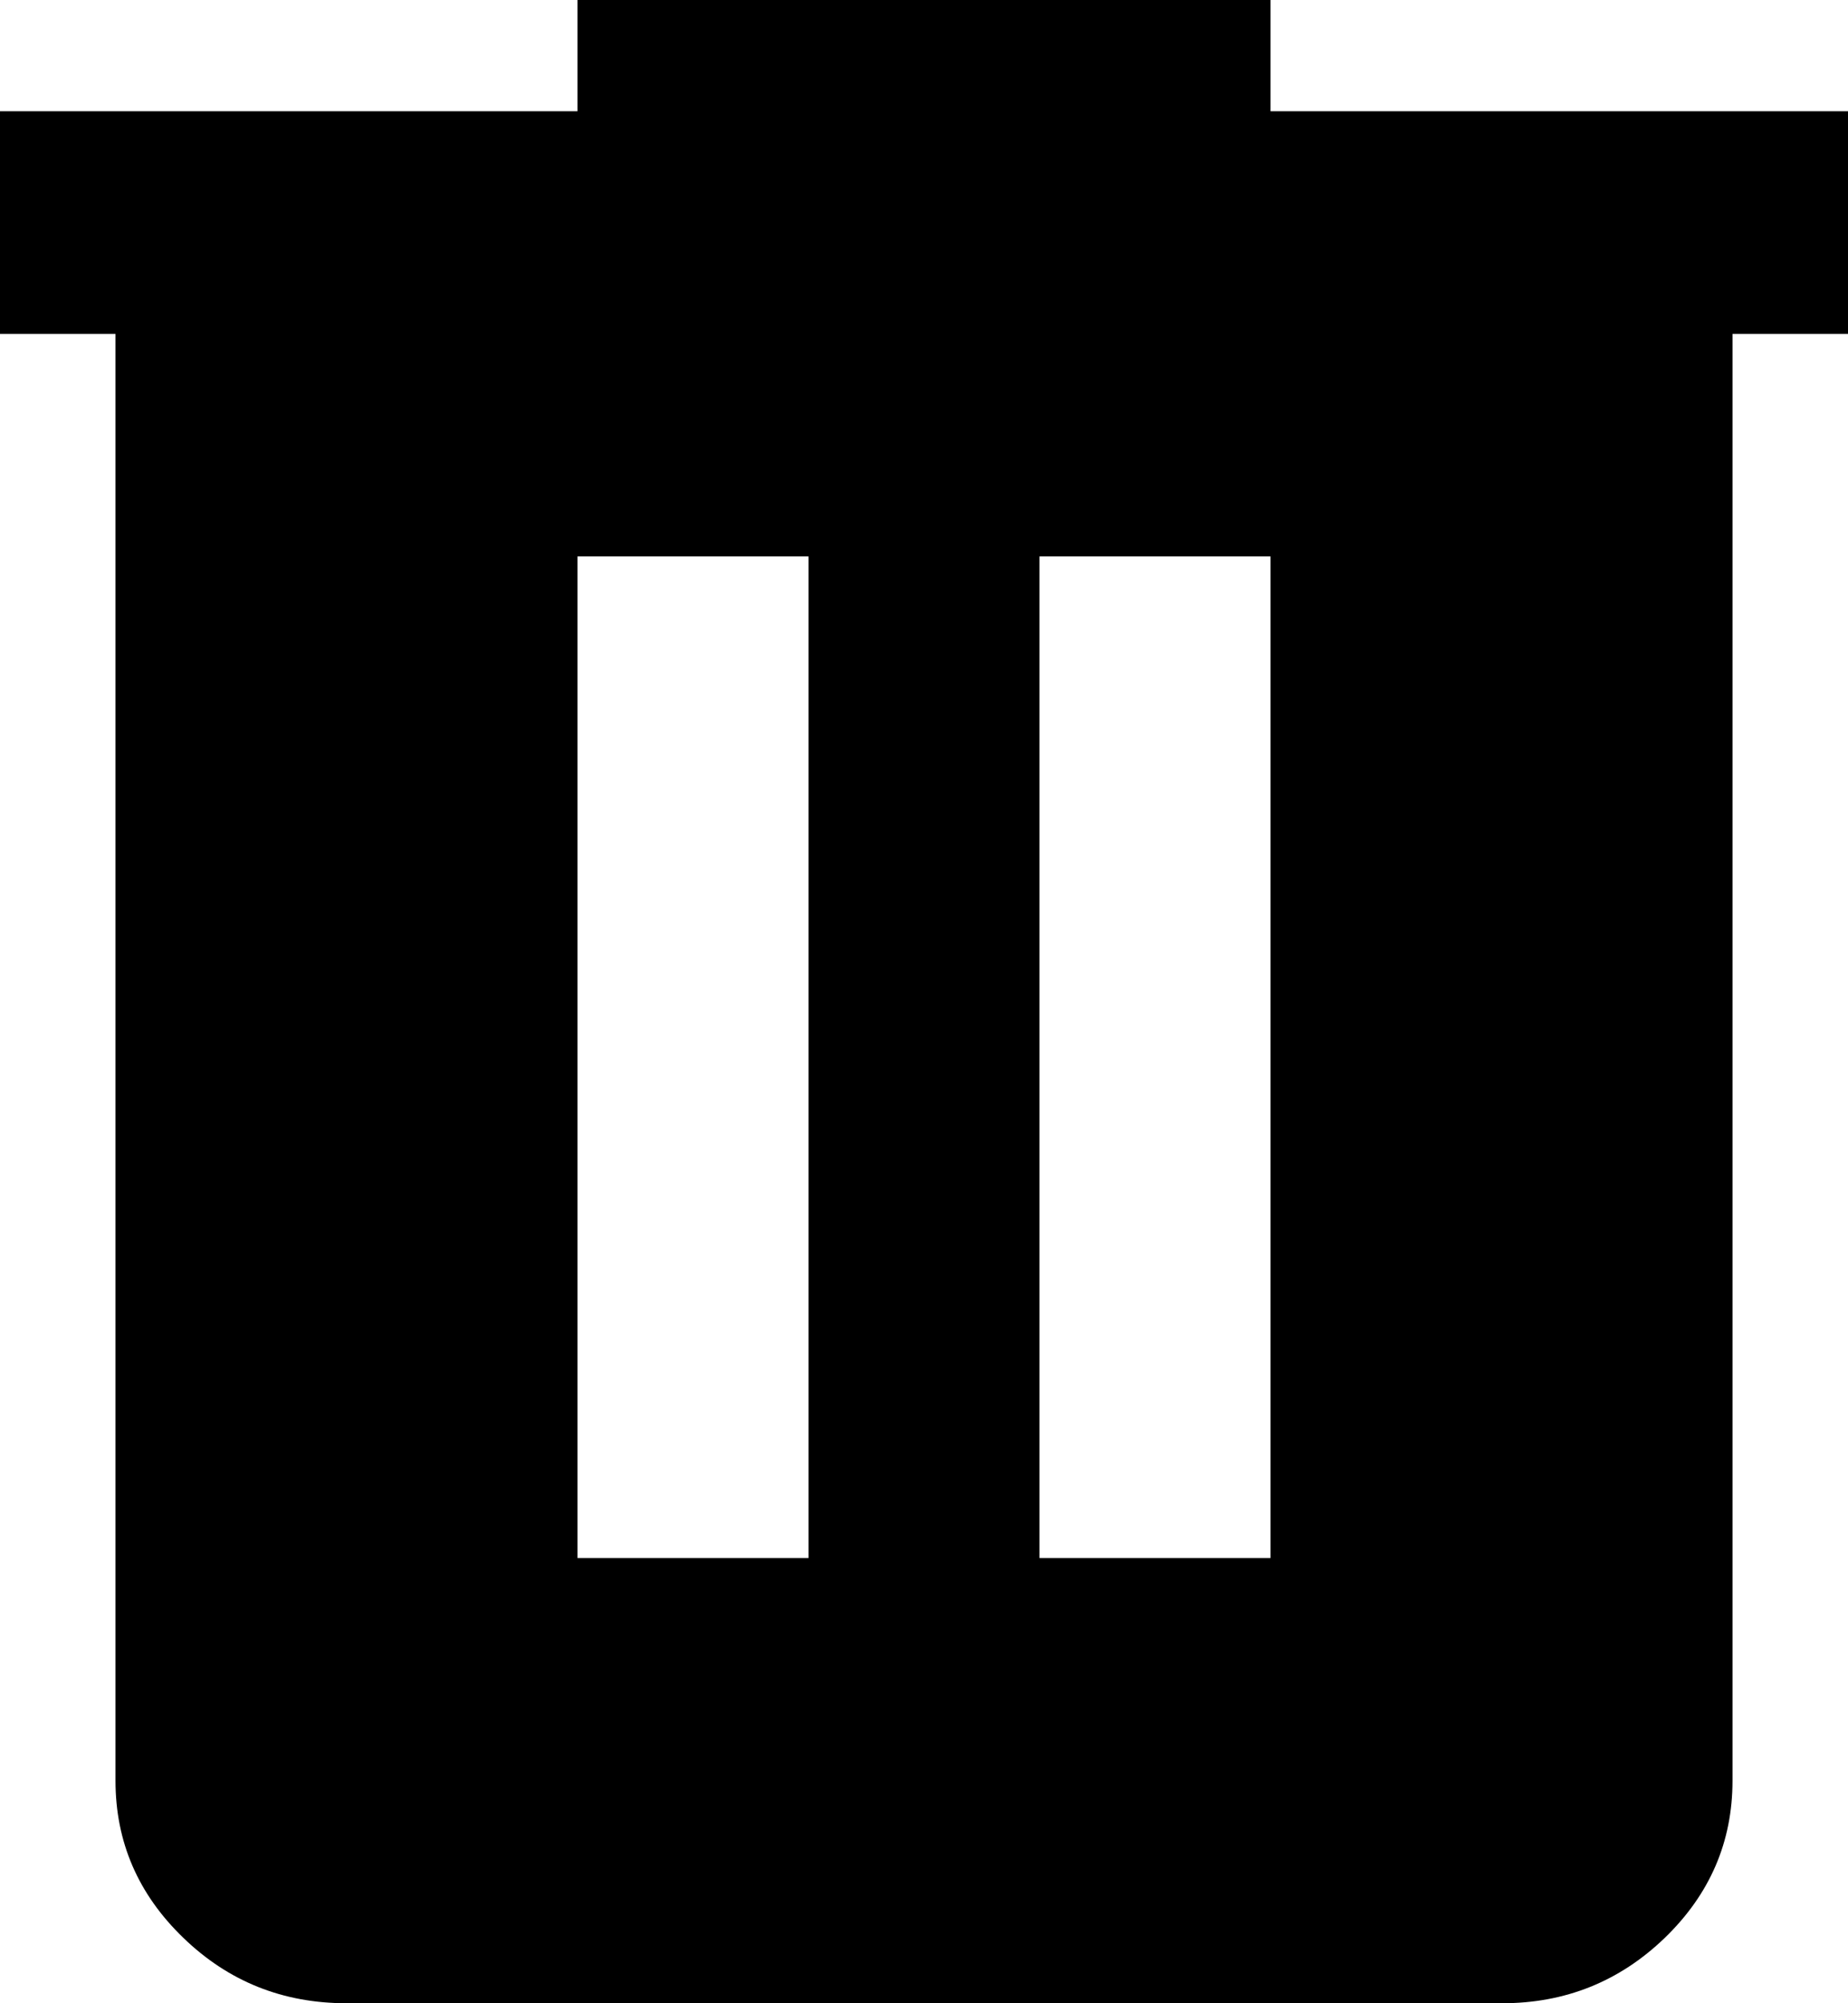 <svg viewBox="0 0 12 13" fill="none" xmlns="http://www.w3.org/2000/svg">
<path d="M2.25 13C1.837 13 1.484 12.859 1.191 12.576C0.897 12.293 0.75 11.953 0.75 11.556V2.167H0V0.722H3.75V0H8.25V0.722H12V2.167H11.25V11.556C11.25 11.953 11.103 12.293 10.81 12.576C10.516 12.859 10.163 13.001 9.75 13H2.25ZM3.75 10.111H5.25V3.611H3.75V10.111ZM6.75 10.111H8.25V3.611H6.75V10.111Z" fill="currentColor"/>
</svg>
